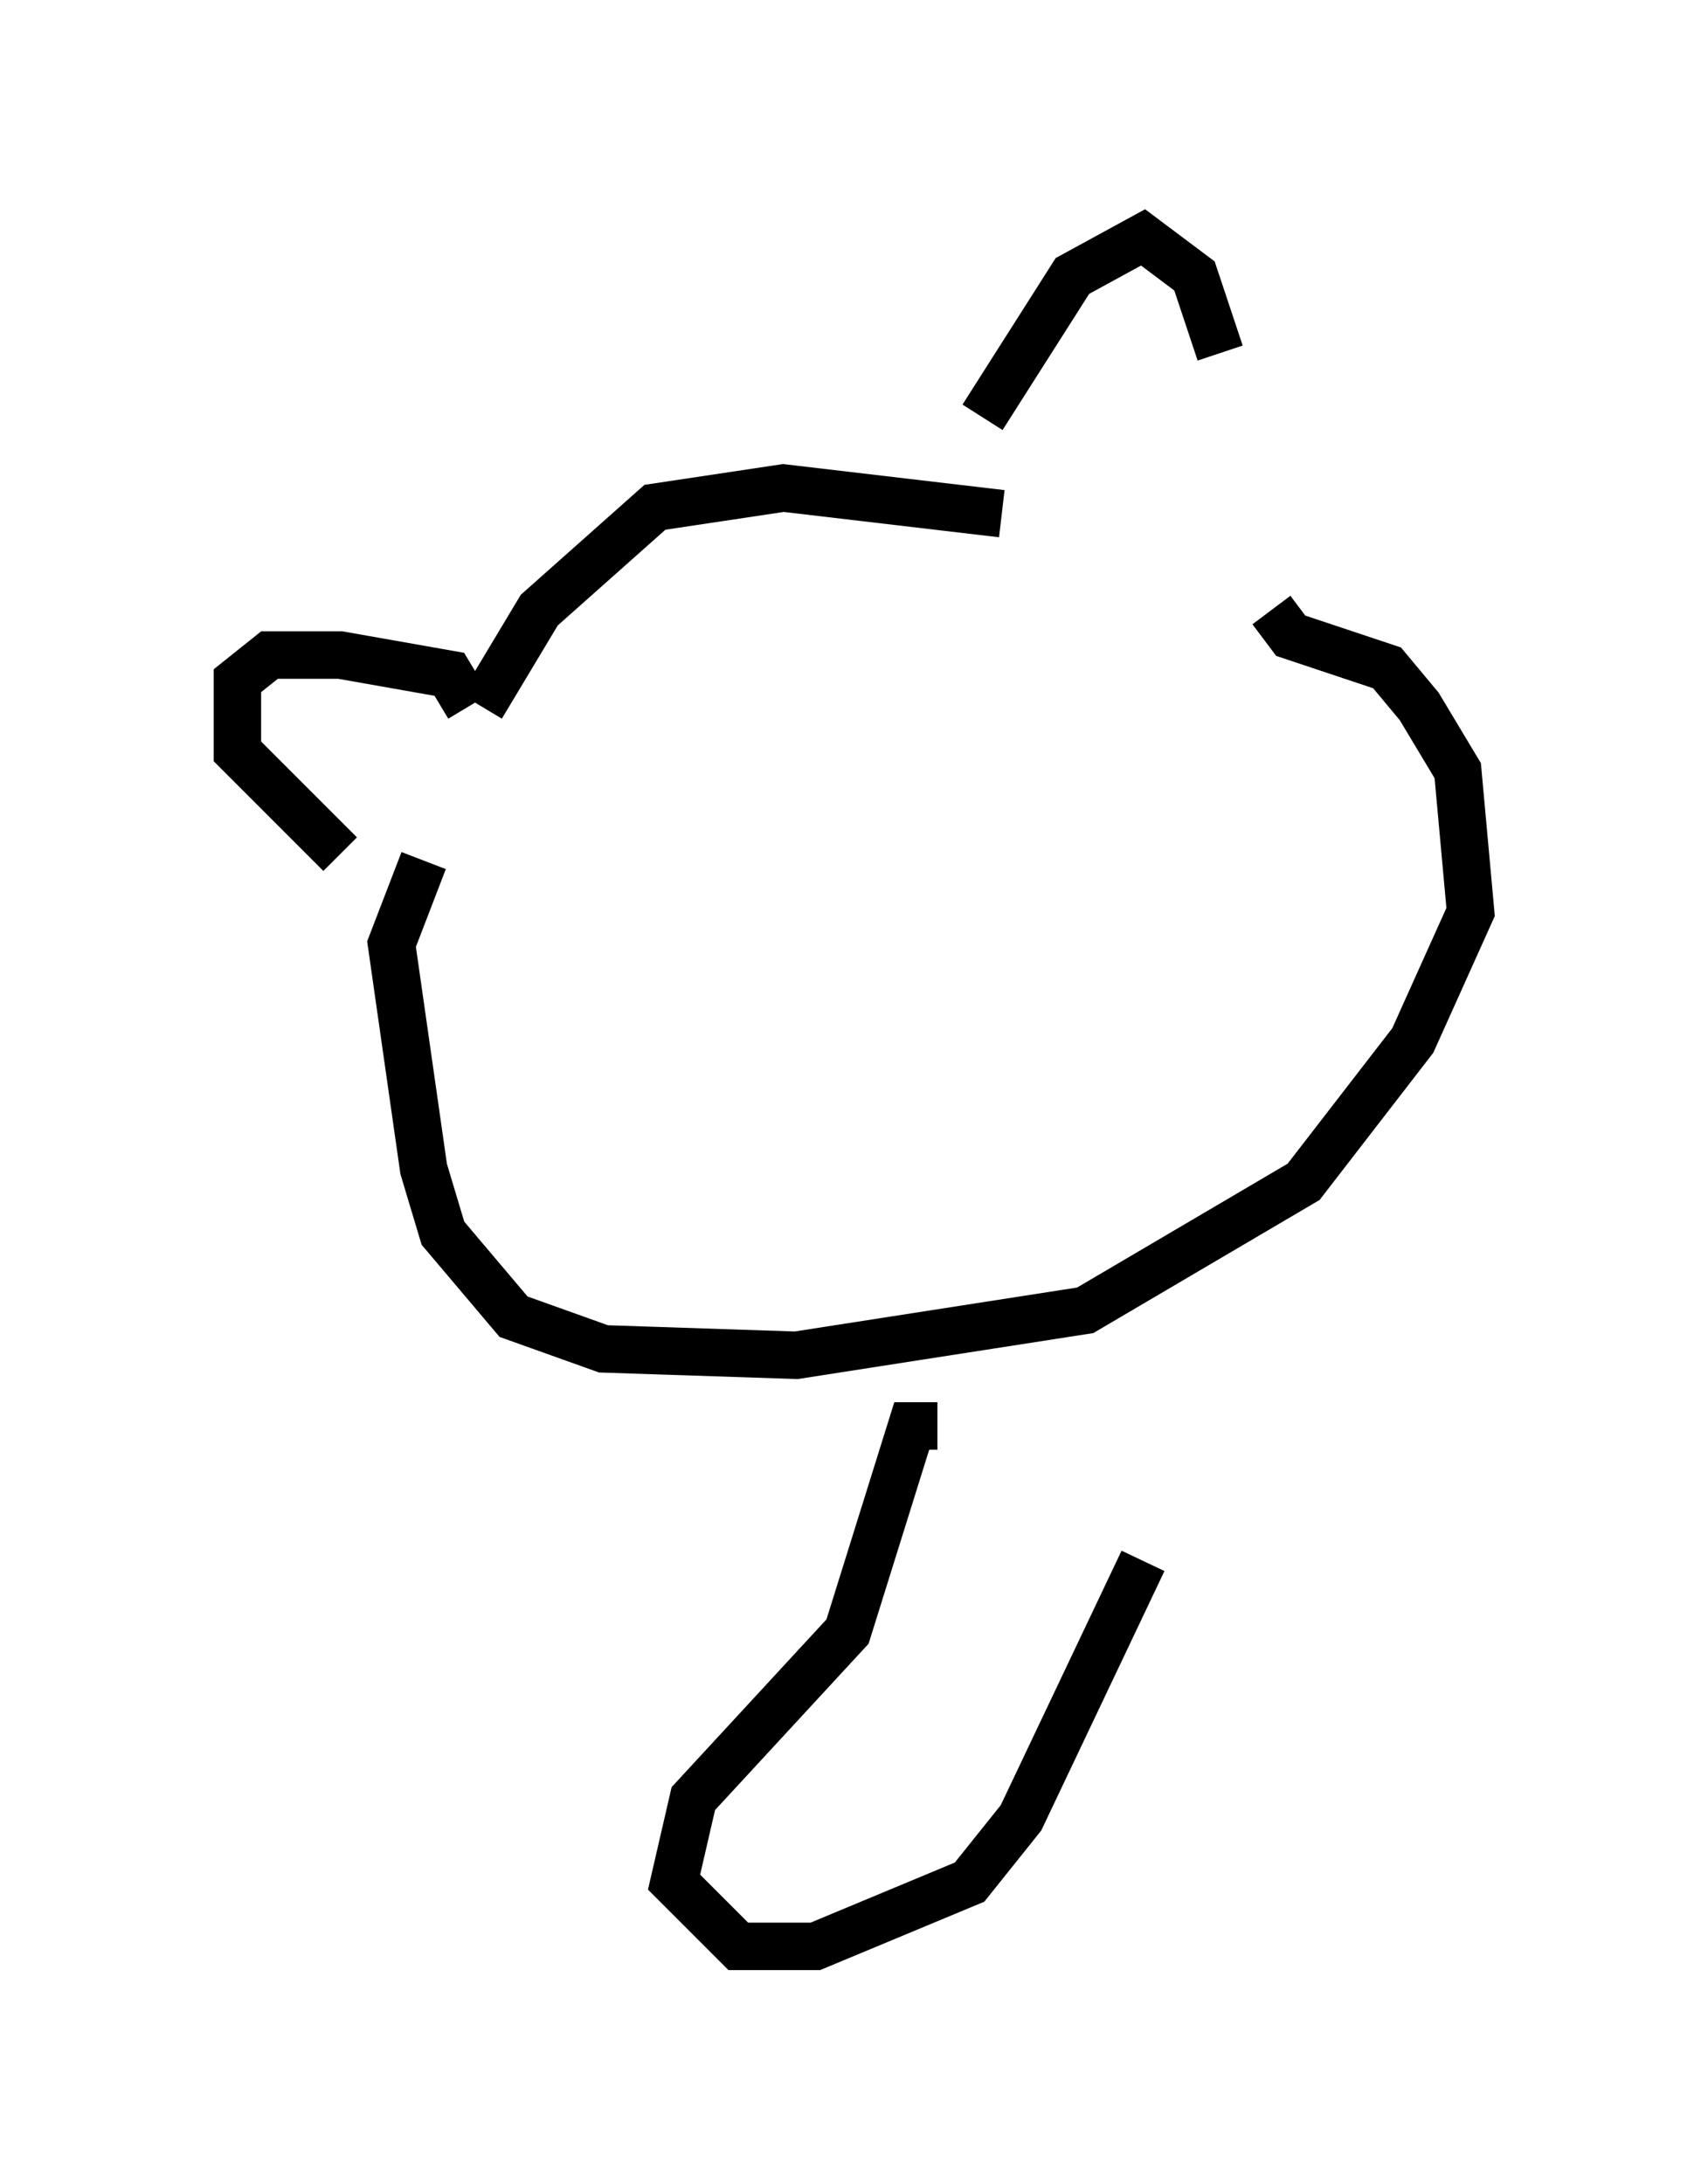 <?xml version="1.0" encoding="utf-8" ?>
<svg baseProfile="full" height="45.994" version="1.1" width="35.981" xmlns="http://www.w3.org/2000/svg" xmlns:ev="http://www.w3.org/2001/xml-events" xmlns:xlink="http://www.w3.org/1999/xlink"><defs /><rect fill="white" height="45.994" width="35.981" x="0" y="0" /><path d="M25.433, 9.601 m0.271, -2.165 l-0.541, -1.624 -1.083, -0.812 l-1.488, 0.812 -1.894, 2.977 m0.406, 2.03 l-4.601, -0.541 -2.706, 0.406 l-2.436, 2.165 -1.218, 2.03 m-0.271, 0.0 l-0.406, -0.677 -2.3, -0.406 l-1.488, 0.0 -0.677, 0.541 l0.0, 1.488 2.165, 2.165 m1.759, 0.135 l-0.677, 1.759 0.677, 4.736 l0.406, 1.353 1.488, 1.759 l1.894, 0.677 4.059, 0.135 l6.089, -0.947 4.601, -2.706 l2.3, -2.977 1.218, -2.706 l-0.271, -2.977 -0.812, -1.353 l-0.677, -0.812 -2.03, -0.677 l-0.406, -0.541 m-7.036, 17.185 l-0.541, 0.0 -1.353, 4.33 l-3.248, 3.518 -0.406, 1.759 l1.353, 1.353 1.624, 0.0 l3.248, -1.353 1.083, -1.353 l2.571, -5.413 " fill="none" stroke="black" stroke-width="1" /></svg>